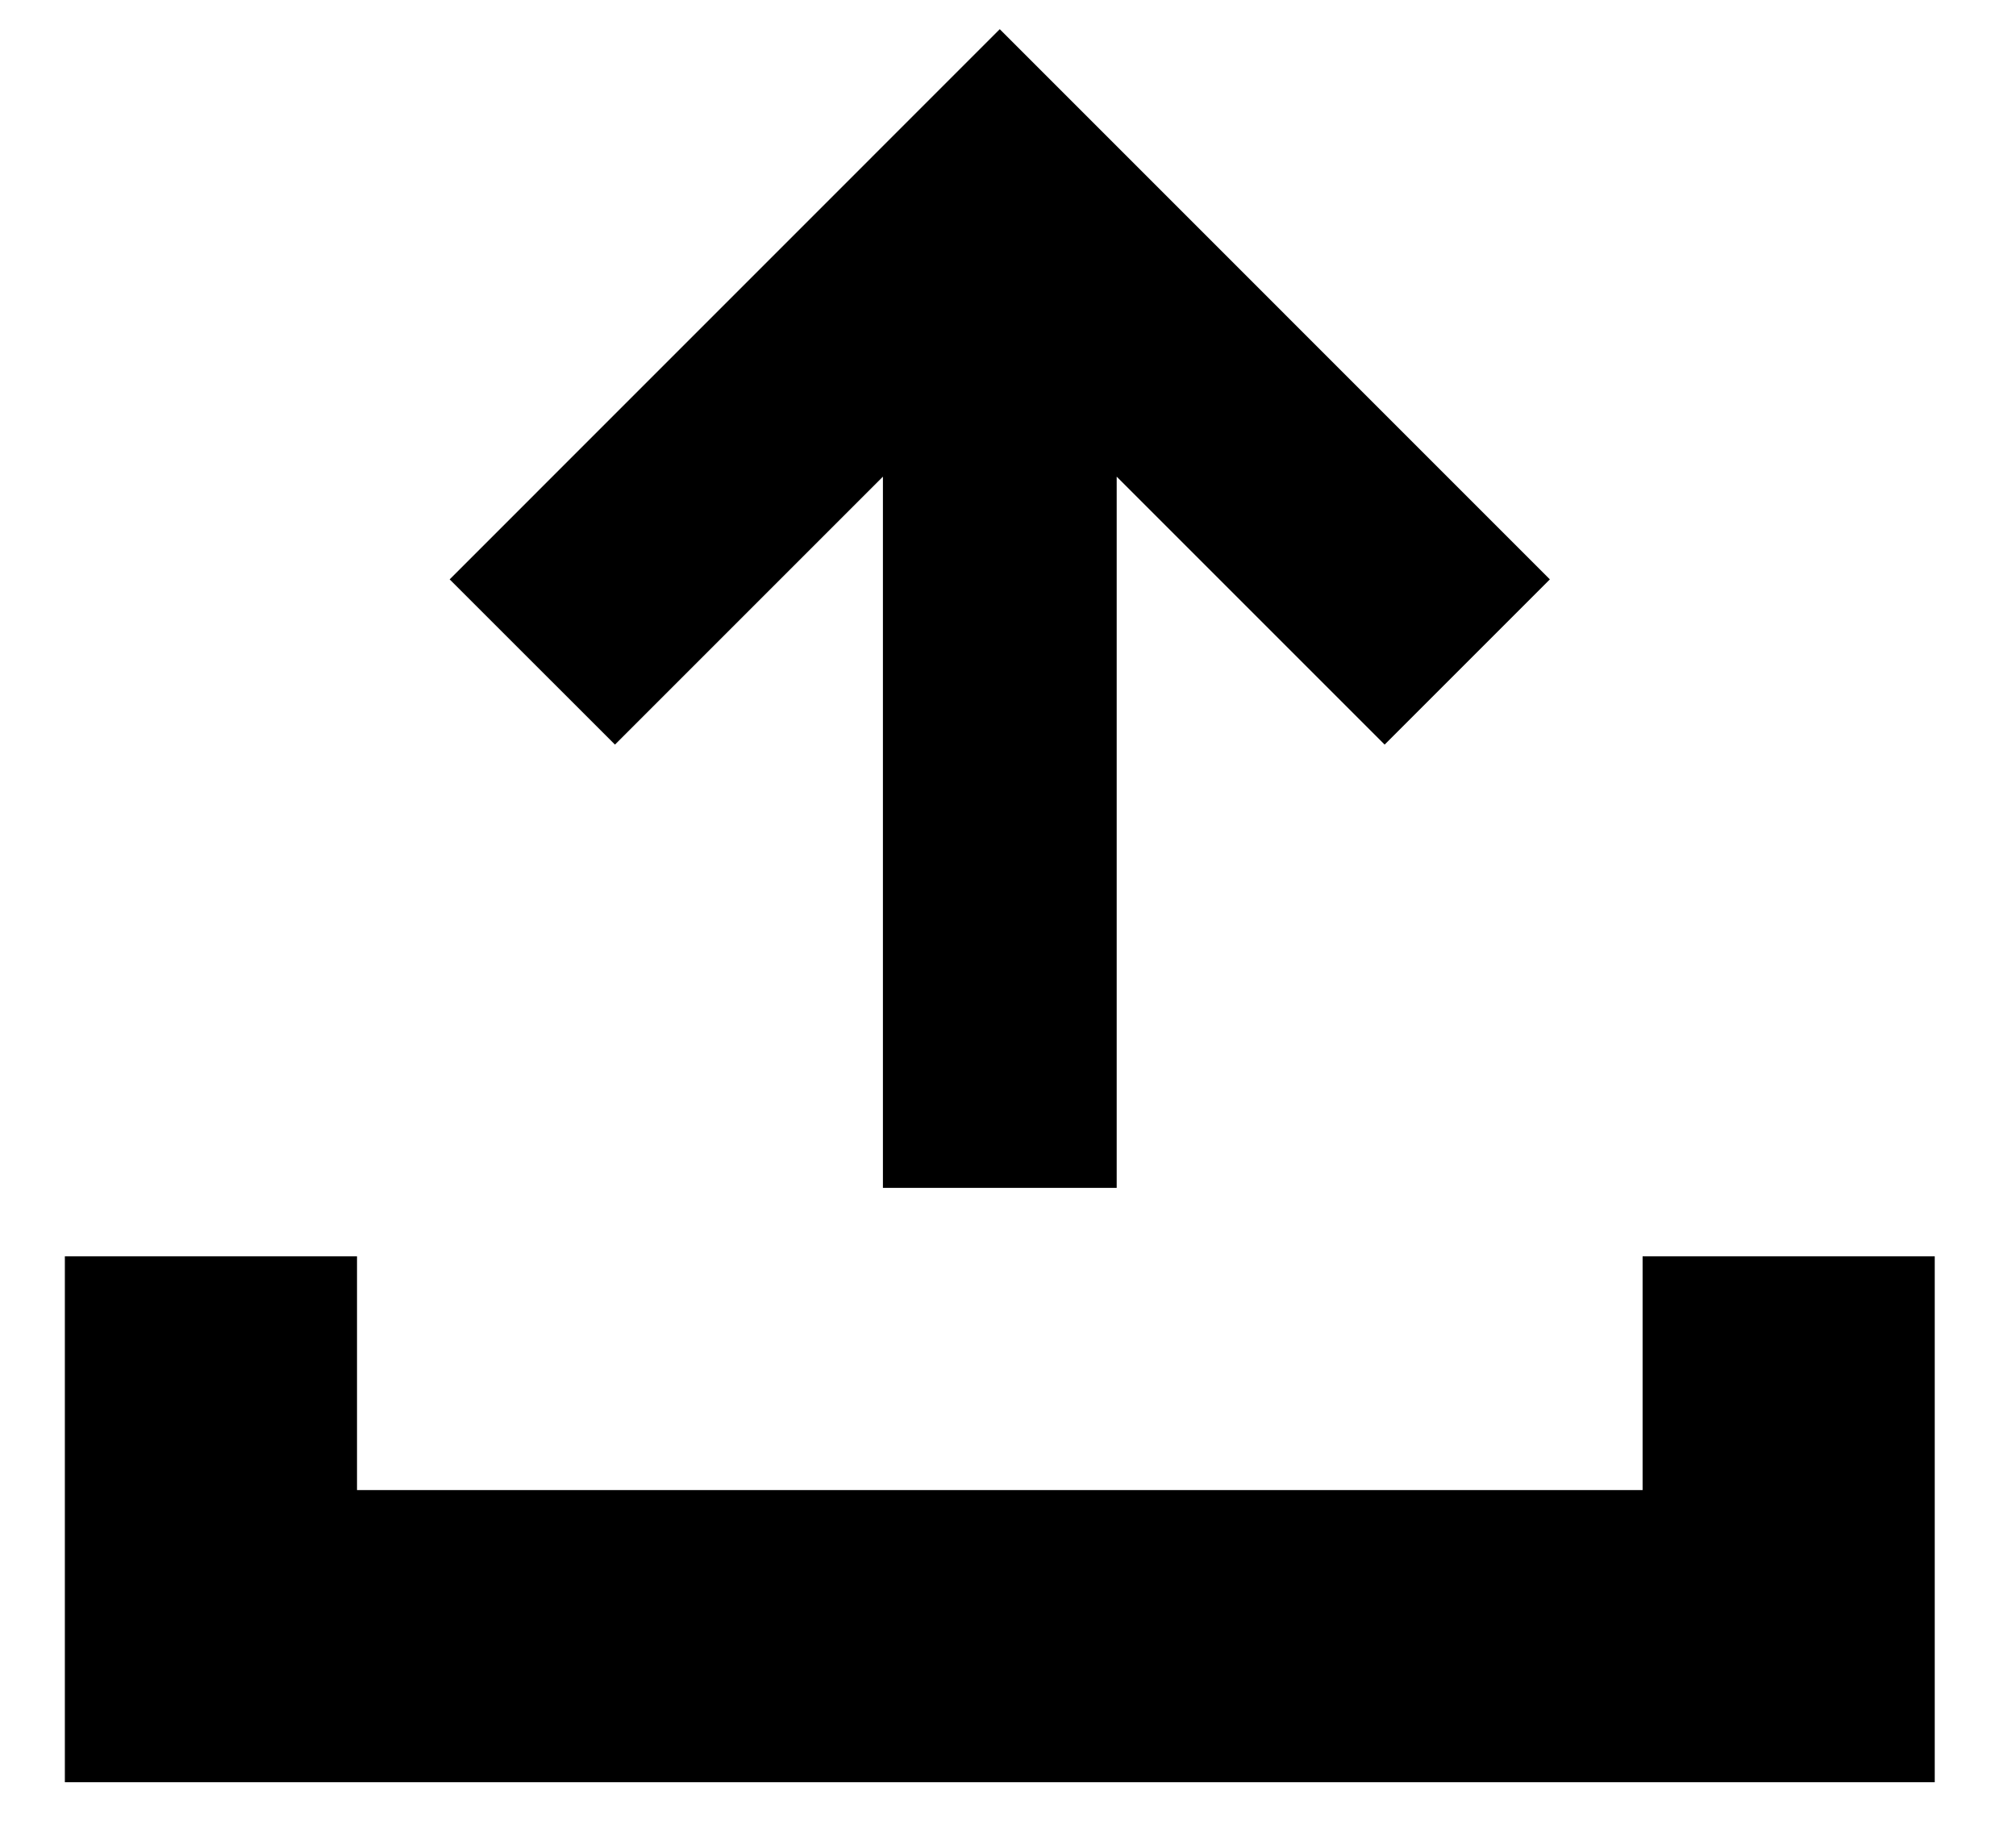 <?xml version="1.0"?>
<svg xmlns="http://www.w3.org/2000/svg" viewBox="0 0 23 21" fill="none">
  <path fill="currentColor" d="M15.797 8.495L12.74 5.438V13.552H10.073V5.438L7.016 8.495L5.13 6.61L11.406 0.333L17.682 6.61L15.797 8.495Z"/>
  <path fill="currentColor" d="M18.74 17V14.333H22.073V20.333H0.74V14.333H4.073V17H18.74Z"/>
</svg>
